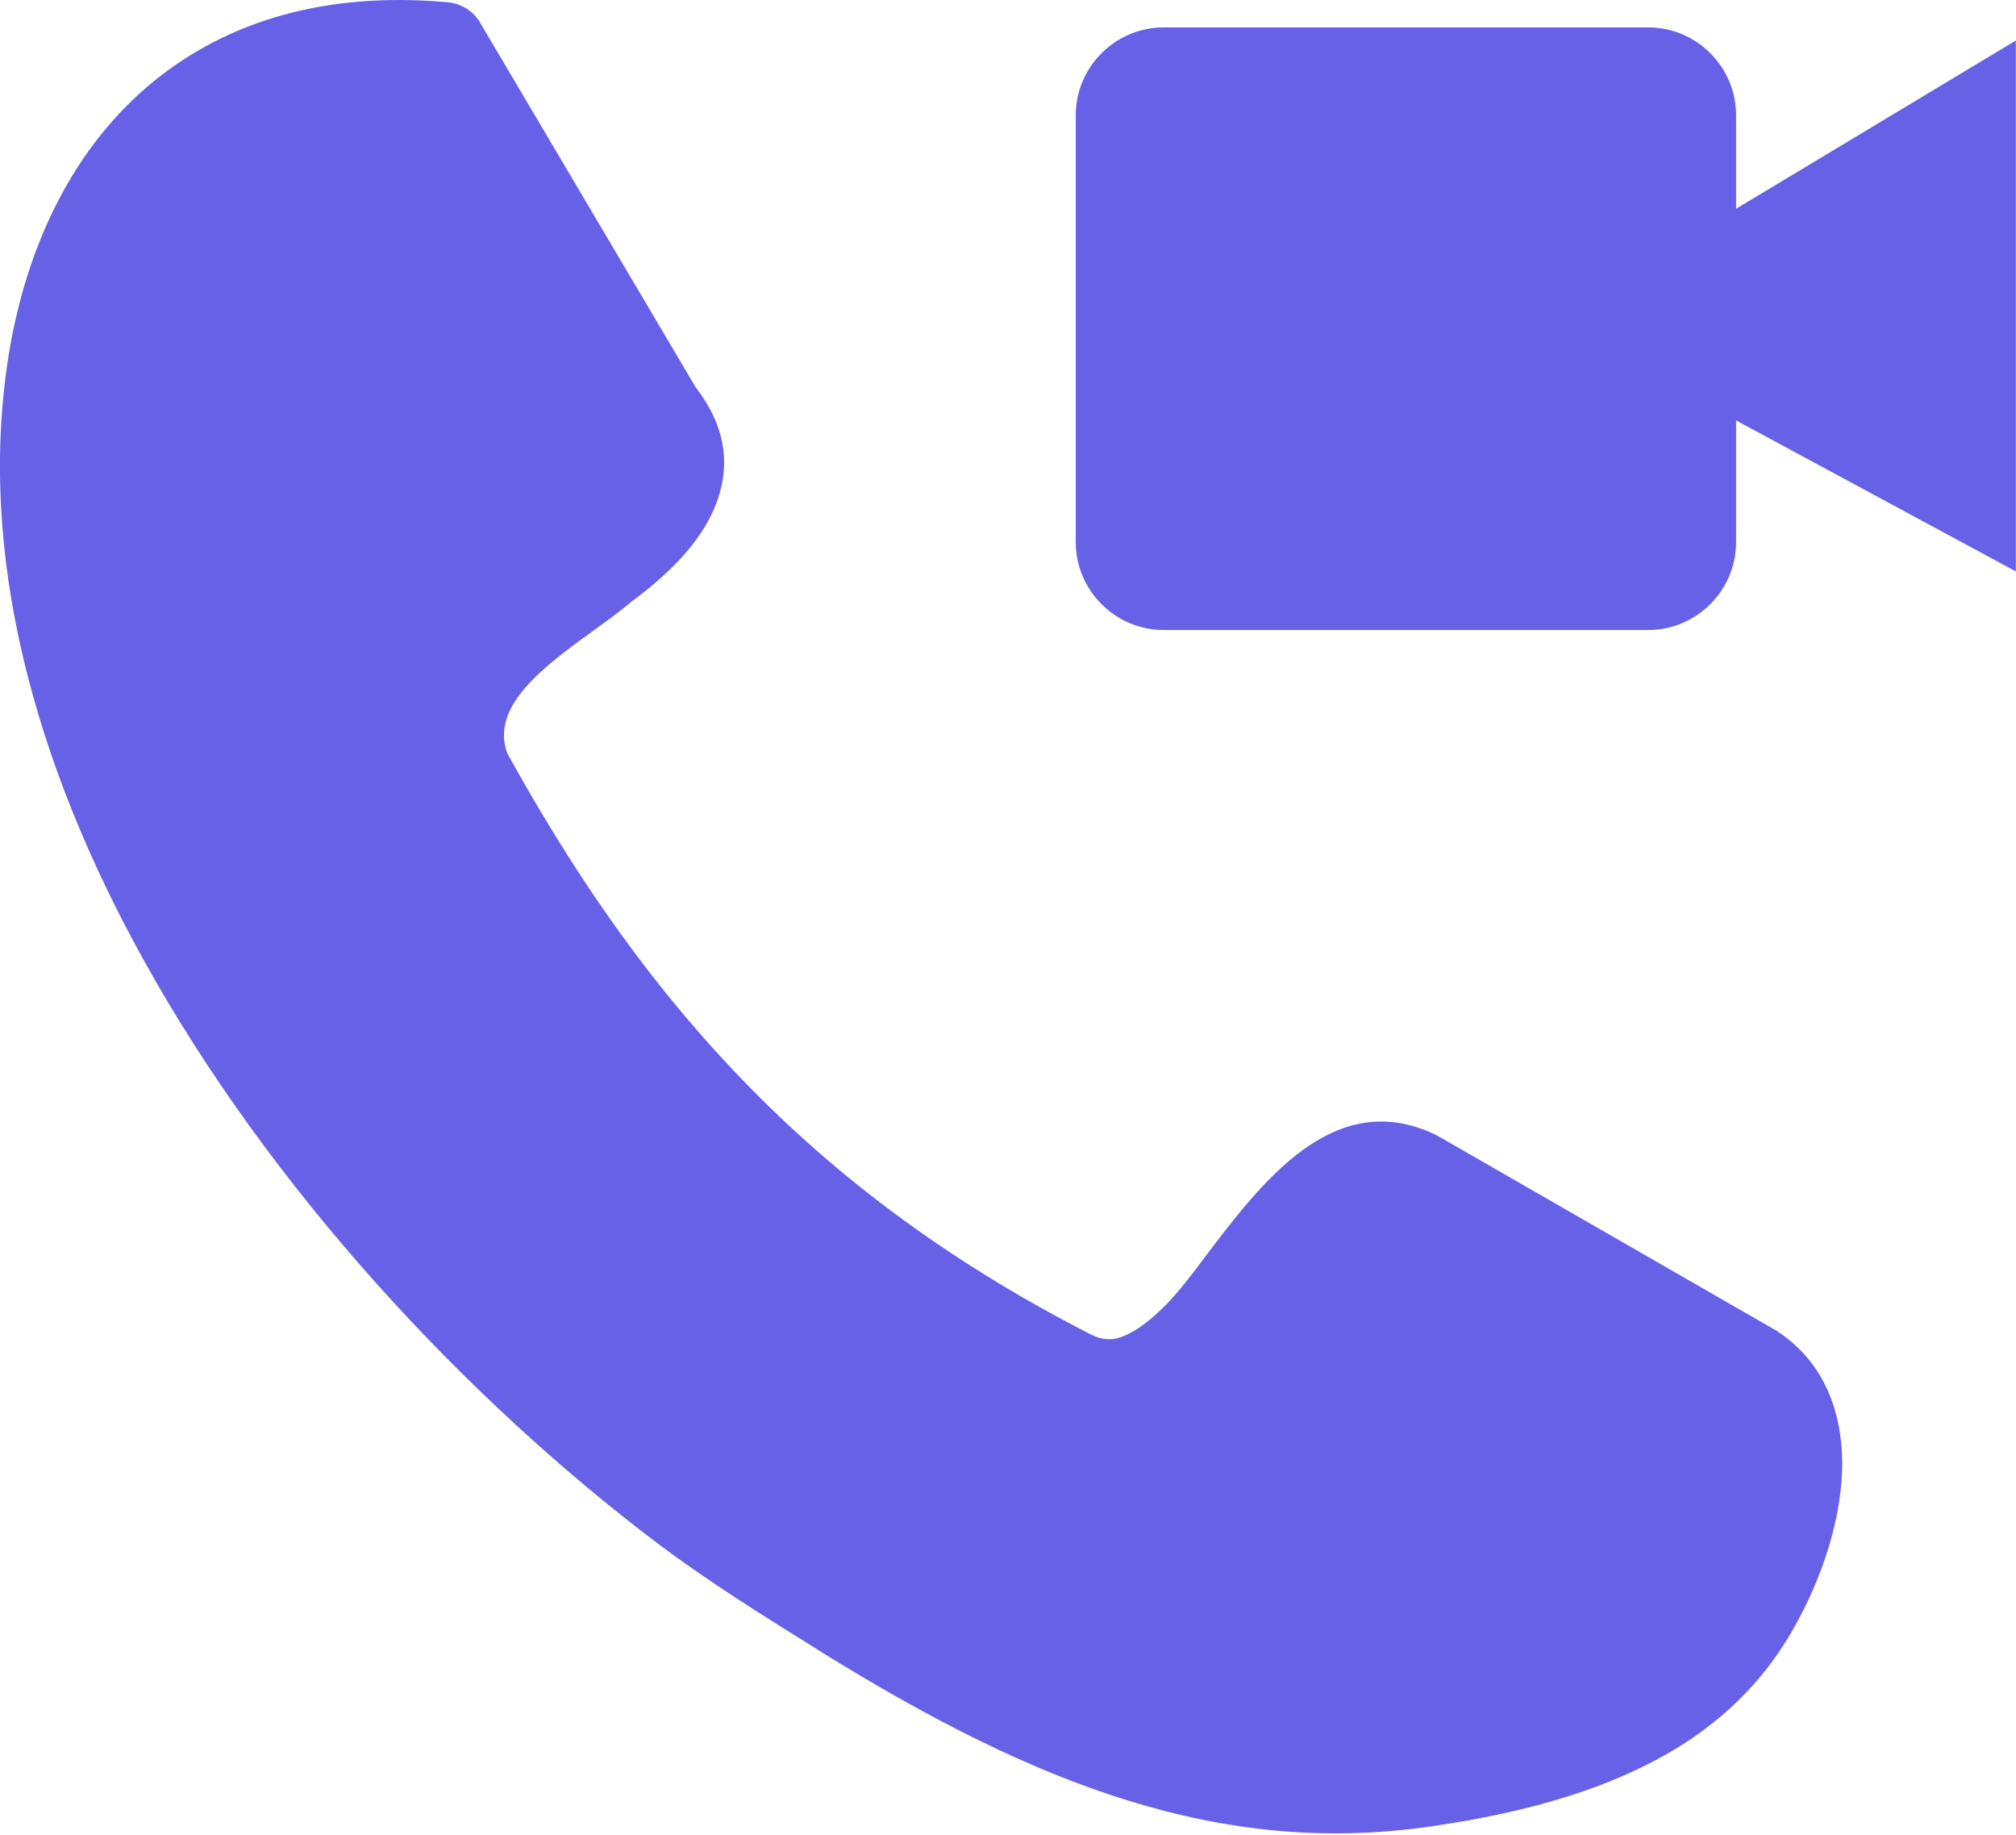 <svg width="100" height="91" viewBox="0 0 100 91" fill="none" xmlns="http://www.w3.org/2000/svg">
<g clip-path="url(#clip0_1343_19)">
<path fill-rule="evenodd" clip-rule="evenodd" d="M25.171 37.372C28.239 42.914 31.779 48.228 36.385 53.086C40.991 57.969 46.72 62.412 54.15 66.197C54.696 66.473 55.216 66.473 55.688 66.278C56.404 66.001 57.112 65.431 57.829 64.715C58.374 64.162 59.066 63.291 59.774 62.331C62.622 58.571 66.162 53.916 71.151 56.244C71.256 56.301 71.346 56.349 71.452 56.407L88.094 65.977C88.151 66.001 88.2 66.058 88.257 66.083C90.454 67.588 91.357 69.924 91.382 72.552C91.382 75.238 90.397 78.257 88.94 80.804C87.02 84.173 84.196 86.395 80.933 87.876C77.832 89.3 74.381 90.073 71.061 90.562C65.853 91.327 60.97 90.838 55.981 89.3C51.099 87.795 46.191 85.296 40.82 81.976L40.438 81.732C37.972 80.194 35.311 78.55 32.707 76.605C23.136 69.395 13.403 58.97 7.072 47.512C1.75 37.892 -1.156 27.5 0.431 17.604C1.31 12.176 3.646 7.237 7.698 3.973C11.239 1.125 16.007 -0.438 22.176 0.108C22.892 0.165 23.519 0.572 23.844 1.174L34.513 19.216C36.076 21.242 36.271 23.244 35.416 25.246C34.7 26.89 33.276 28.404 31.331 29.828C30.753 30.324 30.07 30.812 29.354 31.333C26.969 33.059 24.251 35.06 25.187 37.42L25.171 37.372Z" fill="#6661E7"/>
<path fill-rule="evenodd" clip-rule="evenodd" d="M57.723 1.359H81.763C84.155 1.359 86.116 3.321 86.116 5.713V10.352L99.992 2.01V28.337L86.116 20.85V26.888C86.116 29.281 84.155 31.242 81.763 31.242H57.723C55.322 31.242 53.361 29.281 53.361 26.888V5.713C53.361 3.321 55.322 1.359 57.723 1.359Z" fill="#6661E7"/>
</g>
<defs>
<clipPath id="clip0_1343_19">
<rect width="100" height="90.926" fill="white"/>
</clipPath>
</defs>
</svg>

